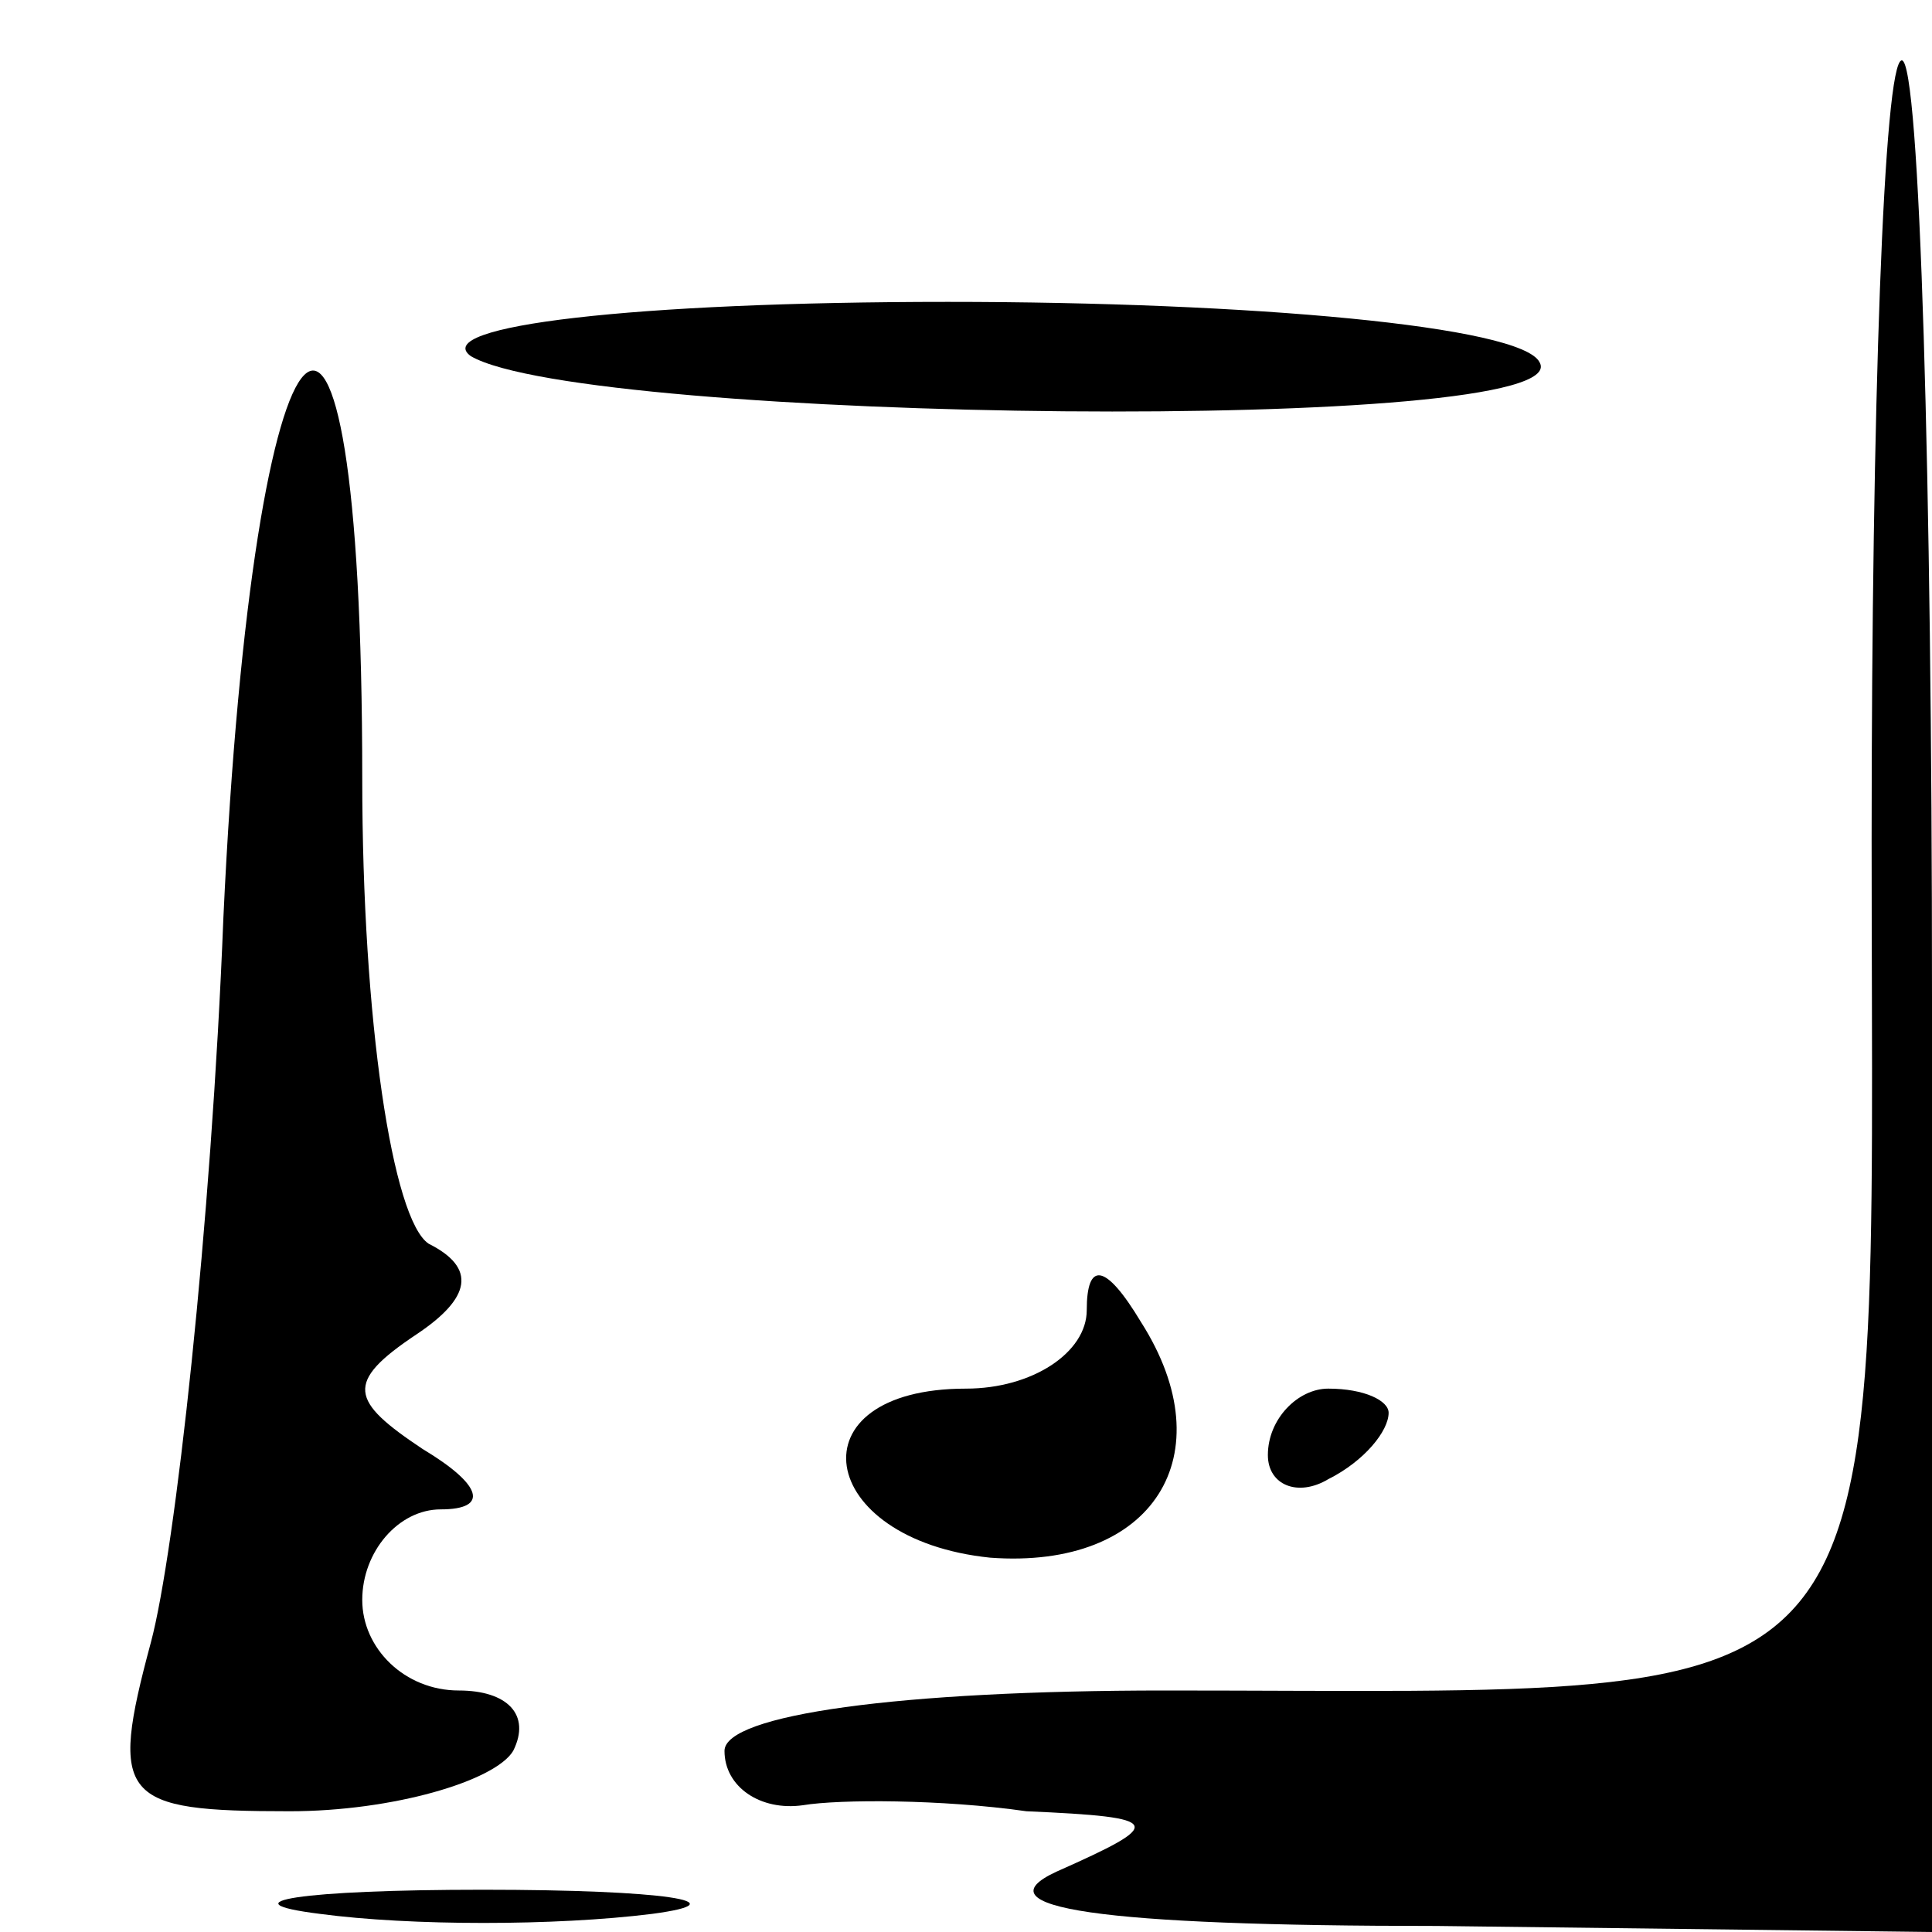 <?xml version="1.0" standalone="no"?>
<!DOCTYPE svg PUBLIC "-//W3C//DTD SVG 20010904//EN"
 "http://www.w3.org/TR/2001/REC-SVG-20010904/DTD/svg10.dtd">
<svg version="1.0" xmlns="http://www.w3.org/2000/svg"
 width="32pt" height="32pt" viewBox="0 0 32 32"
 preserveAspectRatio="xMidYMid meet">
<g transform="translate(0,32) scale(0.1,-0.1)"
fill="#000000" stroke="none">
<path fill="#000000" stroke="none" d="M310 181 c0 -149 7 -141 -117 -141 -44
0 -73 -4 -73 -10 0 -6 6 -10 13 -9 6 1 23 1 37 -1 23 -1 23 -2 5 -10 -13 -6 7
-9 63 -9 l82 -1 0 155 c0 85 -2 155 -5 155 -3 0 -5 -58 -5 -129z"/>
<path fill="#000000" stroke="none" d="M78 261 c19 -11 184 -13 177 -1 -3 6
-48 10 -98 10 -52 0 -86 -4 -79 -9z"/>
<path fill="#000000" stroke="none" d="M37 168 c-2 -51 -8 -105 -12 -120 -7
-26 -5 -28 23 -28 17 0 34 5 37 10 3 6 -1 10 -9 10 -9 0 -16 7 -16 15 0 8 6
15 13 15 8 0 7 4 -3 10 -12 8 -13 11 -1 19 9 6 10 11 2 15 -6 4 -11 37 -11 77
0 102 -18 84 -23 -23z"/>
<path fill="#000000" stroke="none" d="M180 103 c0 -7 -9 -13 -20 -13 -29 0
-25 -25 4 -28 27 -2 39 17 25 39 -6 10 -9 10 -9 2z"/>
<path fill="#000000" stroke="none" d="M210 79 c0 -5 5 -7 10 -4 6 3 10 8 10
11 0 2 -4 4 -10 4 -5 0 -10 -5 -10 -11z"/>
<path fill="#000000" stroke="none" d="M53 3 c15 -2 39 -2 55 0 15 2 2 4 -28
4 -30 0 -43 -2 -27 -4z"/>
</g>
</svg>
